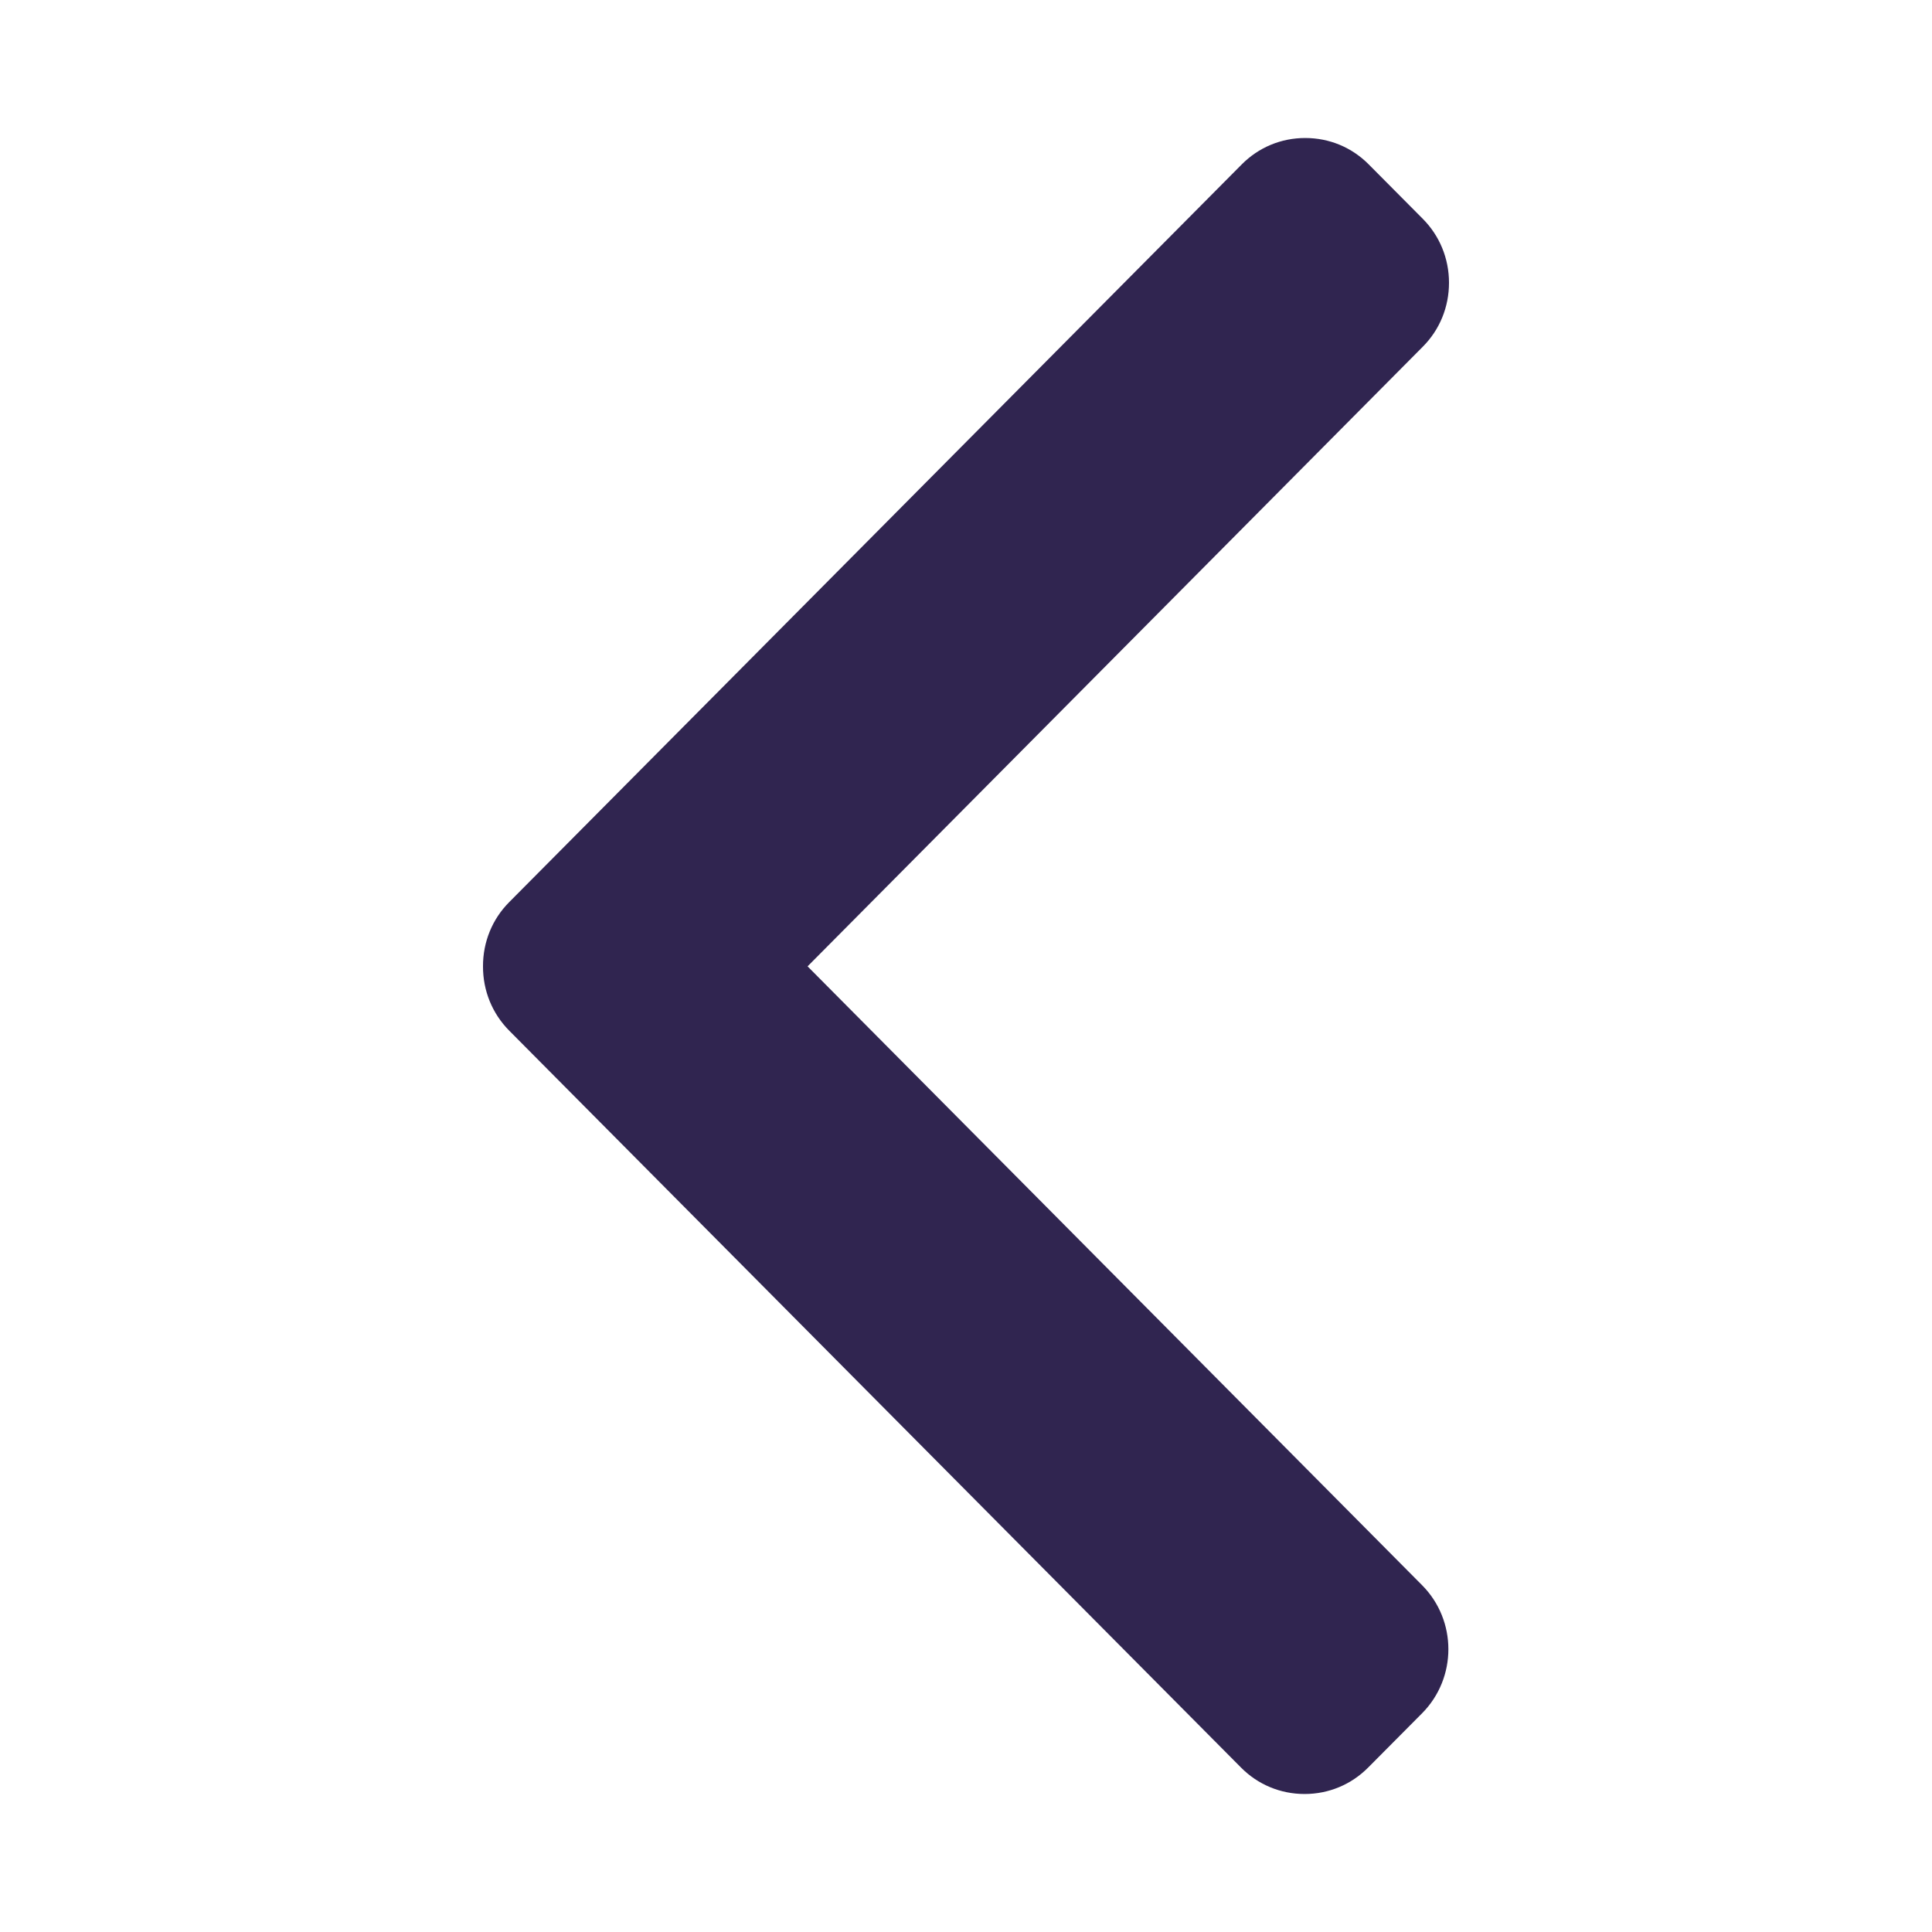 <svg width="28" height="28" viewBox="0 0 28 28" fill="none" xmlns="http://www.w3.org/2000/svg">
<path d="M11.704 14.005L20.619 5.026C20.865 4.78 21 4.45 21 4.098C21 3.747 20.865 3.417 20.619 3.17L19.838 2.384C19.593 2.136 19.266 2 18.916 2C18.567 2 18.24 2.136 17.995 2.384L7.38 13.074C7.134 13.321 6.999 13.652 7 14.005C6.999 14.358 7.134 14.689 7.38 14.937L17.985 25.616C18.23 25.864 18.558 26 18.907 26C19.256 26 19.583 25.864 19.829 25.616L20.61 24.83C21.118 24.318 21.118 23.485 20.61 22.974L11.704 14.005Z" fill="#302550"/>
</svg>
